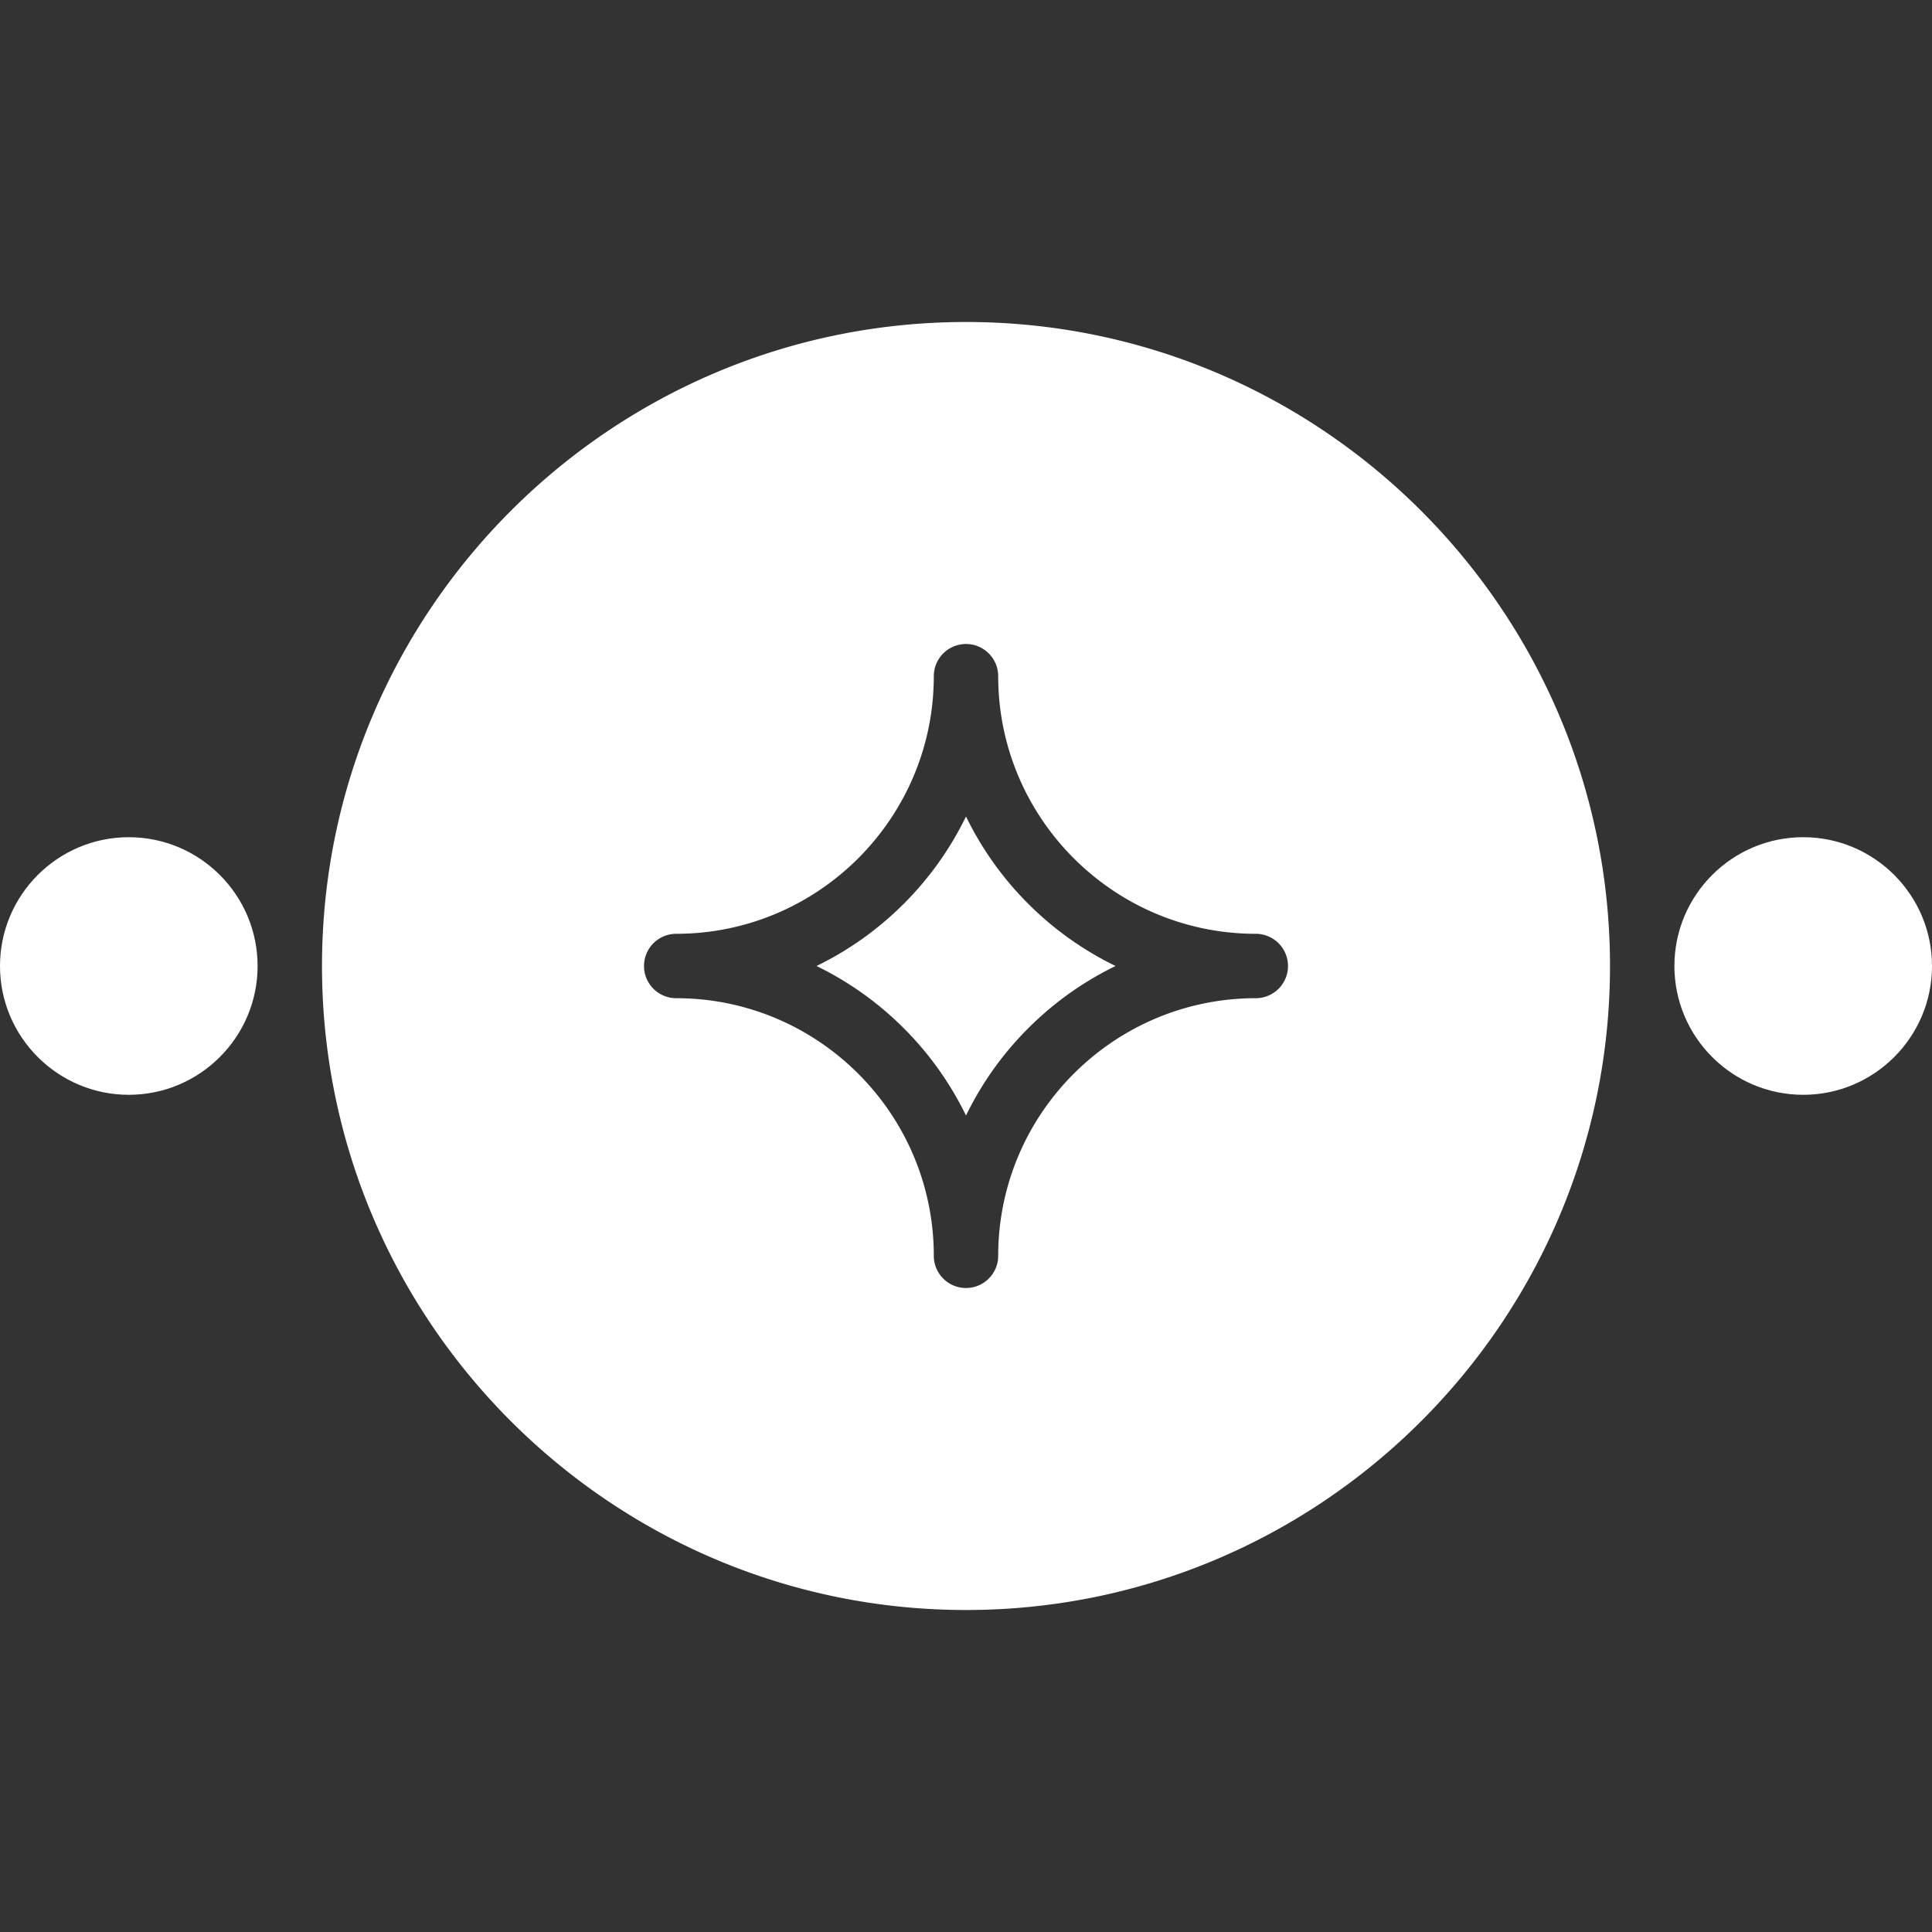 <svg xmlns="http://www.w3.org/2000/svg" version="1.1" xmlns:xlink="http://www.w3.org/1999/xlink" width="512" height="512" x="0" y="0" viewBox="0 0 512 512" style="enable-background:new 0 0 512 512" xml:space="preserve" class=""><rect x="0" y="0" width="512" height="512" fill="#333333" stroke="none"/><g><path d="M34.133 221.867C15.309 221.867 0 237.175 0 256s15.309 34.133 34.133 34.133c18.825 0 34.133-15.309 34.133-34.133s-15.308-34.133-34.133-34.133zM477.867 221.867c-18.825 0-34.133 15.309-34.133 34.133s15.309 34.133 34.133 34.133S512 274.825 512 256s-15.309-34.133-34.133-34.133zM256 216.379c-8.371 17.237-22.391 31.249-39.62 39.62 17.229 8.38 31.249 22.391 39.62 39.62 8.371-17.229 22.391-31.241 39.62-39.62-17.229-8.371-31.249-22.383-39.62-39.62z" fill="#ffffff" opacity="1" data-original="#000000" class=""></path><path d="M256 85.333c-94.106 0-170.667 76.561-170.667 170.667S161.894 426.667 256 426.667 426.667 350.106 426.667 256 350.106 85.333 256 85.333zm76.8 179.2c-37.641 0-68.267 30.626-68.267 68.267 0 4.71-3.823 8.533-8.533 8.533s-8.533-3.823-8.533-8.533c0-37.641-30.626-68.267-68.267-68.267a8.536 8.536 0 0 1-8.533-8.533 8.536 8.536 0 0 1 8.533-8.533c37.641 0 68.267-30.626 68.267-68.267 0-4.71 3.823-8.533 8.533-8.533s8.533 3.823 8.533 8.533c0 37.641 30.626 68.267 68.267 68.267a8.536 8.536 0 0 1 8.533 8.533 8.536 8.536 0 0 1-8.533 8.533z" fill="#ffffff" opacity="1" data-original="#000000" class=""></path></g></svg>